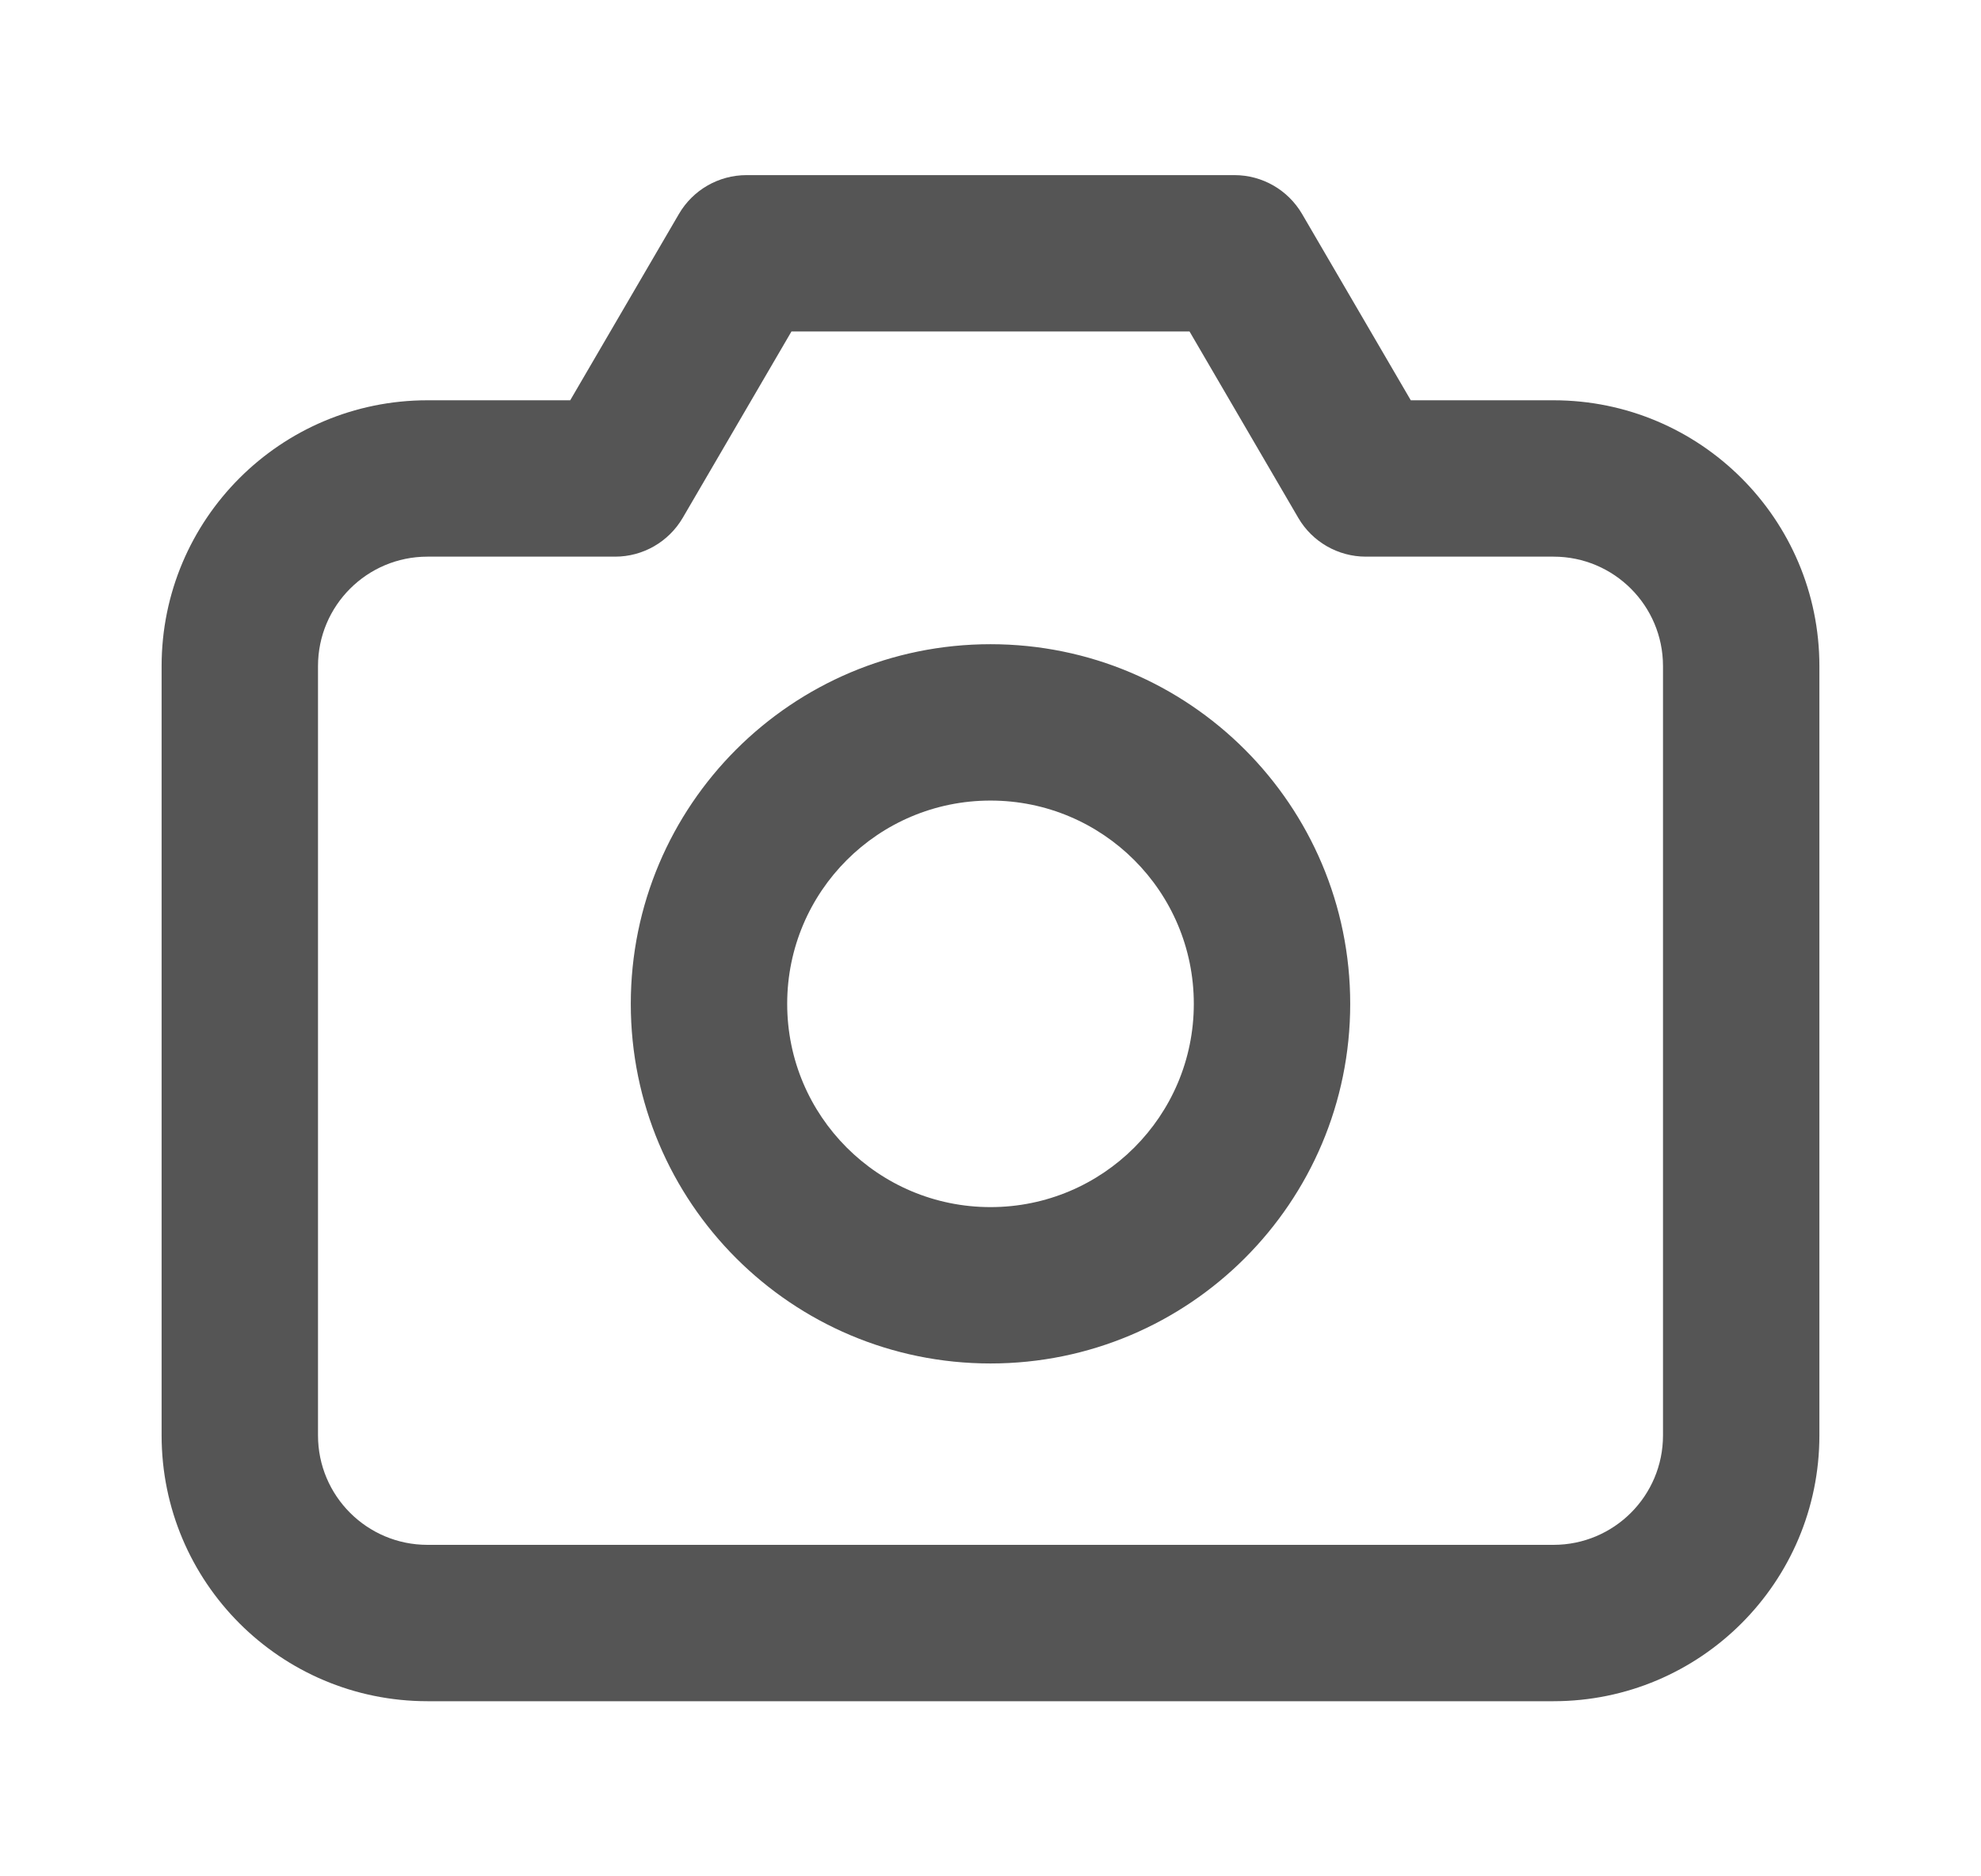<svg width="19" height="18" viewBox="0 0 19 18" fill="none" xmlns="http://www.w3.org/2000/svg">
<path d="M5.9 4.59V5.34C6.167 5.34 6.413 5.198 6.548 4.968L5.9 4.59ZM7.16 2.43V1.68C6.893 1.68 6.646 1.822 6.512 2.052L7.16 2.43ZM11.84 2.43L12.488 2.052C12.353 1.822 12.107 1.68 11.84 1.68V2.43ZM13.1 4.59L12.452 4.968C12.586 5.198 12.833 5.34 13.1 5.34V4.59ZM2.3 13.77H3.05V6.39H2.3H1.55V13.77H2.3ZM4.1 4.59V5.34H5.9V4.59V3.84H4.1V4.59ZM5.9 4.59L6.548 4.968L7.808 2.808L7.16 2.43L6.512 2.052L5.252 4.212L5.9 4.59ZM7.16 2.43V3.18H11.84V2.43V1.68H7.16V2.43ZM11.84 2.43L11.192 2.808L12.452 4.968L13.1 4.59L13.748 4.212L12.488 2.052L11.84 2.43ZM13.1 4.59V5.34H14.9V4.59V3.84H13.1V4.59ZM16.7 6.39H15.95V13.77H16.7H17.45V6.39H16.7ZM16.7 13.77H15.95C15.95 14.35 15.48 14.82 14.9 14.82V15.57V16.32C16.308 16.32 17.45 15.178 17.45 13.77H16.7ZM14.9 4.59V5.34C15.48 5.34 15.95 5.81 15.95 6.39H16.7H17.45C17.45 4.982 16.308 3.84 14.9 3.84V4.59ZM2.3 6.39H3.05C3.05 5.81 3.52 5.34 4.1 5.34V4.59V3.84C2.691 3.84 1.55 4.982 1.55 6.39H2.3ZM4.1 15.57V14.82C3.52 14.82 3.05 14.35 3.05 13.77H2.3H1.55C1.55 15.178 2.691 16.32 4.1 16.32V15.57ZM12.2 9.63H11.45C11.45 10.707 10.577 11.58 9.5 11.58V12.33V13.08C11.405 13.08 12.95 11.536 12.95 9.63H12.2ZM9.5 12.33V11.58C8.423 11.58 7.55 10.707 7.55 9.63H6.8H6.05C6.05 11.536 7.594 13.08 9.5 13.08V12.33ZM6.8 9.63H7.55C7.55 8.553 8.423 7.68 9.5 7.68V6.93V6.18C7.594 6.18 6.05 7.725 6.05 9.63H6.8ZM9.5 6.93V7.68C10.577 7.68 11.45 8.553 11.45 9.63H12.2H12.95C12.95 7.725 11.405 6.18 9.5 6.18V6.93ZM14.9 15.57V14.82H4.1V15.57V16.32H14.9V15.57Z" fill="#555555"/>
</svg>
